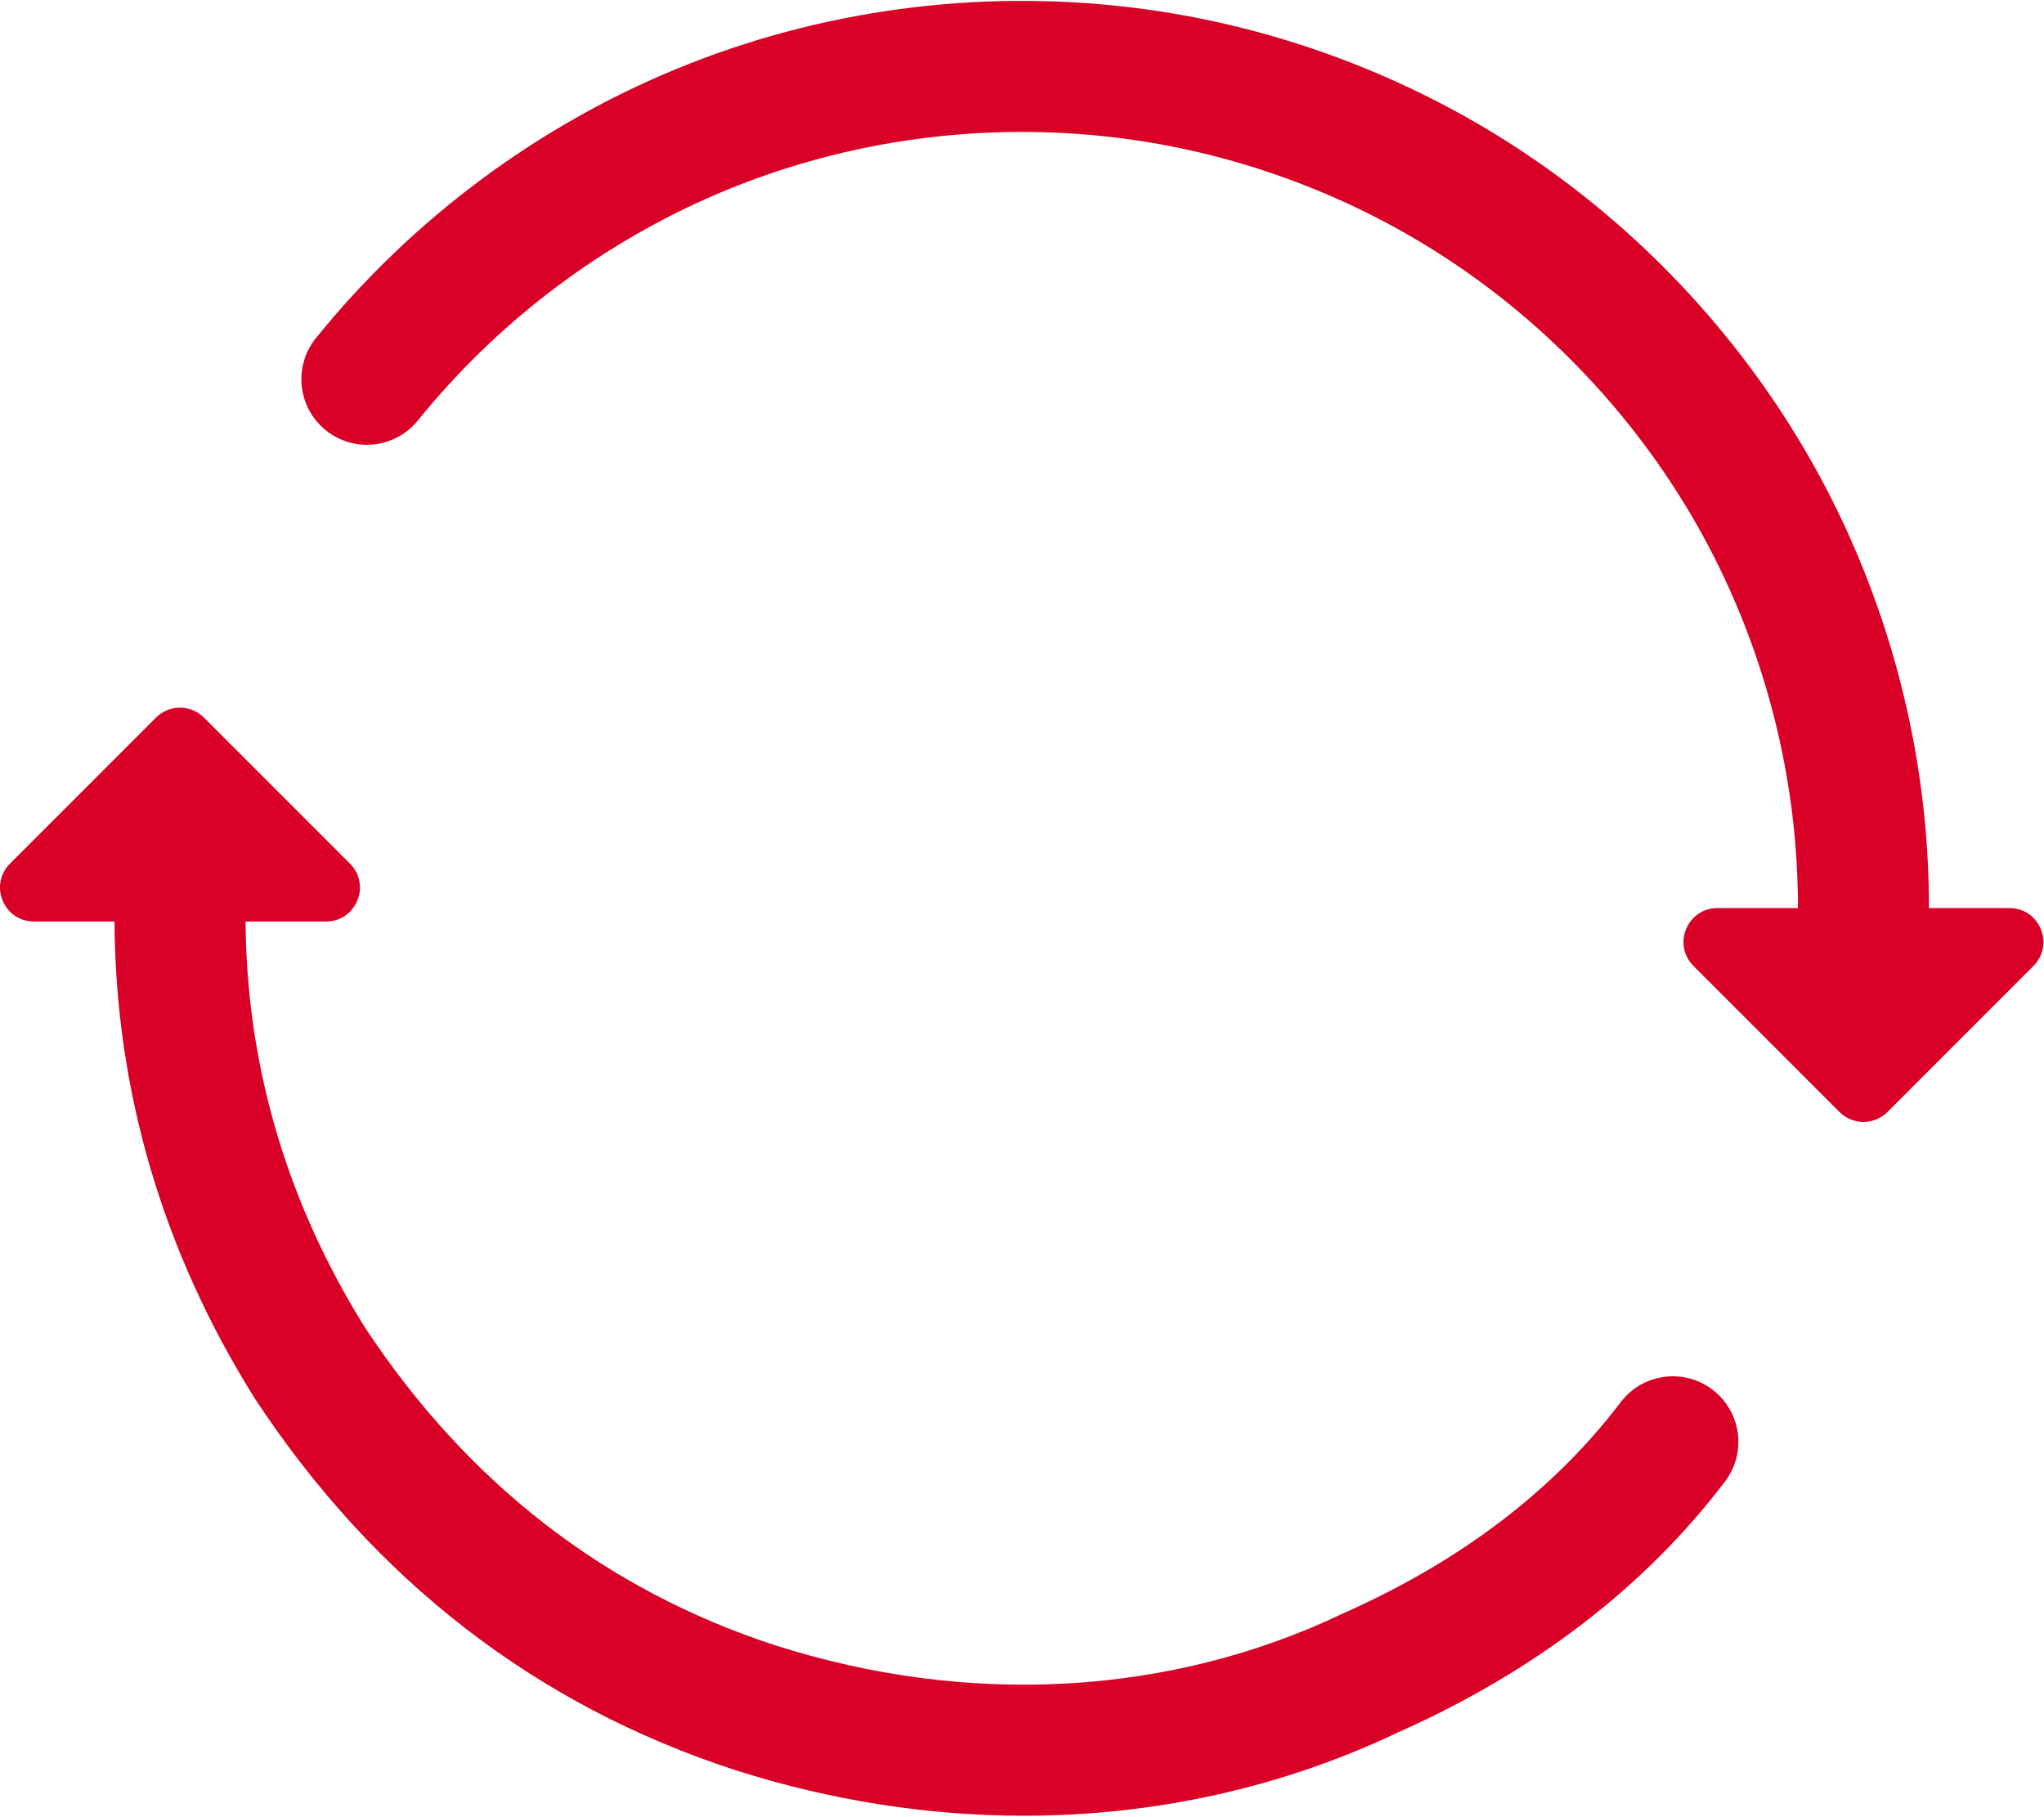<svg viewBox="0 0 468 416" version="1.1" xmlns="http://www.w3.org/2000/svg">
    <g stroke="none" stroke-width="1" fill="none" fill-rule="evenodd">
        <g fill="#D80027">
            <path d="M392.098,318.131 C385.501,313.117 376.091,314.402 371.079,320.999 C370.117,322.265 369.131,323.515 368.122,324.75 C353.076,343.161 332.807,358.11 307.801,369.224 C307.677,369.279 307.554,369.335 307.432,369.394 C267.976,388.225 221.814,390.799 177.536,376.668 C138.661,364.011 107.031,339.506 83.519,303.831 C66.057,275.834 56.906,245.403 56.255,213.307 C56.239,212.526 56.24,211.743 56.234,210.961 L74.636,210.961 C81.555,210.961 85.02,202.596 80.127,197.704 L46.7,164.277 C43.667,161.244 38.75,161.244 35.717,164.277 L2.29,197.704 C-2.602,202.596 0.863,210.961 7.781,210.961 L26.21,210.961 C26.45,249.683 37.193,286.312 58.173,319.881 C58.235,319.98 58.298,320.077 58.361,320.175 C85.717,361.756 122.688,390.361 168.332,405.221 C190.202,412.2 212.484,415.668 234.434,415.668 C264.267,415.667 293.479,409.261 320.171,396.555 C351.438,382.626 376.603,363.312 394.964,339.15 C399.977,332.554 398.693,323.144 392.098,318.131 L392.098,318.131 Z"></path>
            <path d="M460.09,207.876 L441.662,207.876 C441.661,203.764 441.539,199.605 441.298,195.514 C439.385,163.103 429.73,131.188 413.377,103.219 C397.432,75.948 375.085,52.287 348.751,34.793 C321.977,17.006 290.977,5.567 259.102,1.714 C223.676,-2.569 187.65,2.292 154.917,15.766 C122.817,28.979 94.264,50.288 72.345,77.389 C67.135,83.829 68.134,93.275 74.574,98.485 C81.016,103.694 90.46,102.696 95.67,96.255 C96.79,94.87 97.934,93.505 99.094,92.155 C117.368,70.902 140.512,54.139 166.336,43.509 C194.331,31.986 225.166,27.831 255.502,31.498 C282.752,34.792 309.256,44.572 332.15,59.782 C354.696,74.761 373.829,95.016 387.479,118.362 C401.459,142.272 409.714,169.562 411.35,197.282 C411.454,199.045 411.532,200.822 411.585,202.602 C411.637,204.362 411.662,206.124 411.663,207.877 L393.237,207.877 C386.318,207.877 382.853,216.242 387.746,221.134 L421.173,254.561 C424.206,257.594 429.123,257.594 432.156,254.561 L465.583,221.134 C470.473,216.241 467.008,207.876 460.09,207.876 L460.09,207.876 Z"></path>
        </g>
    </g>
</svg>
